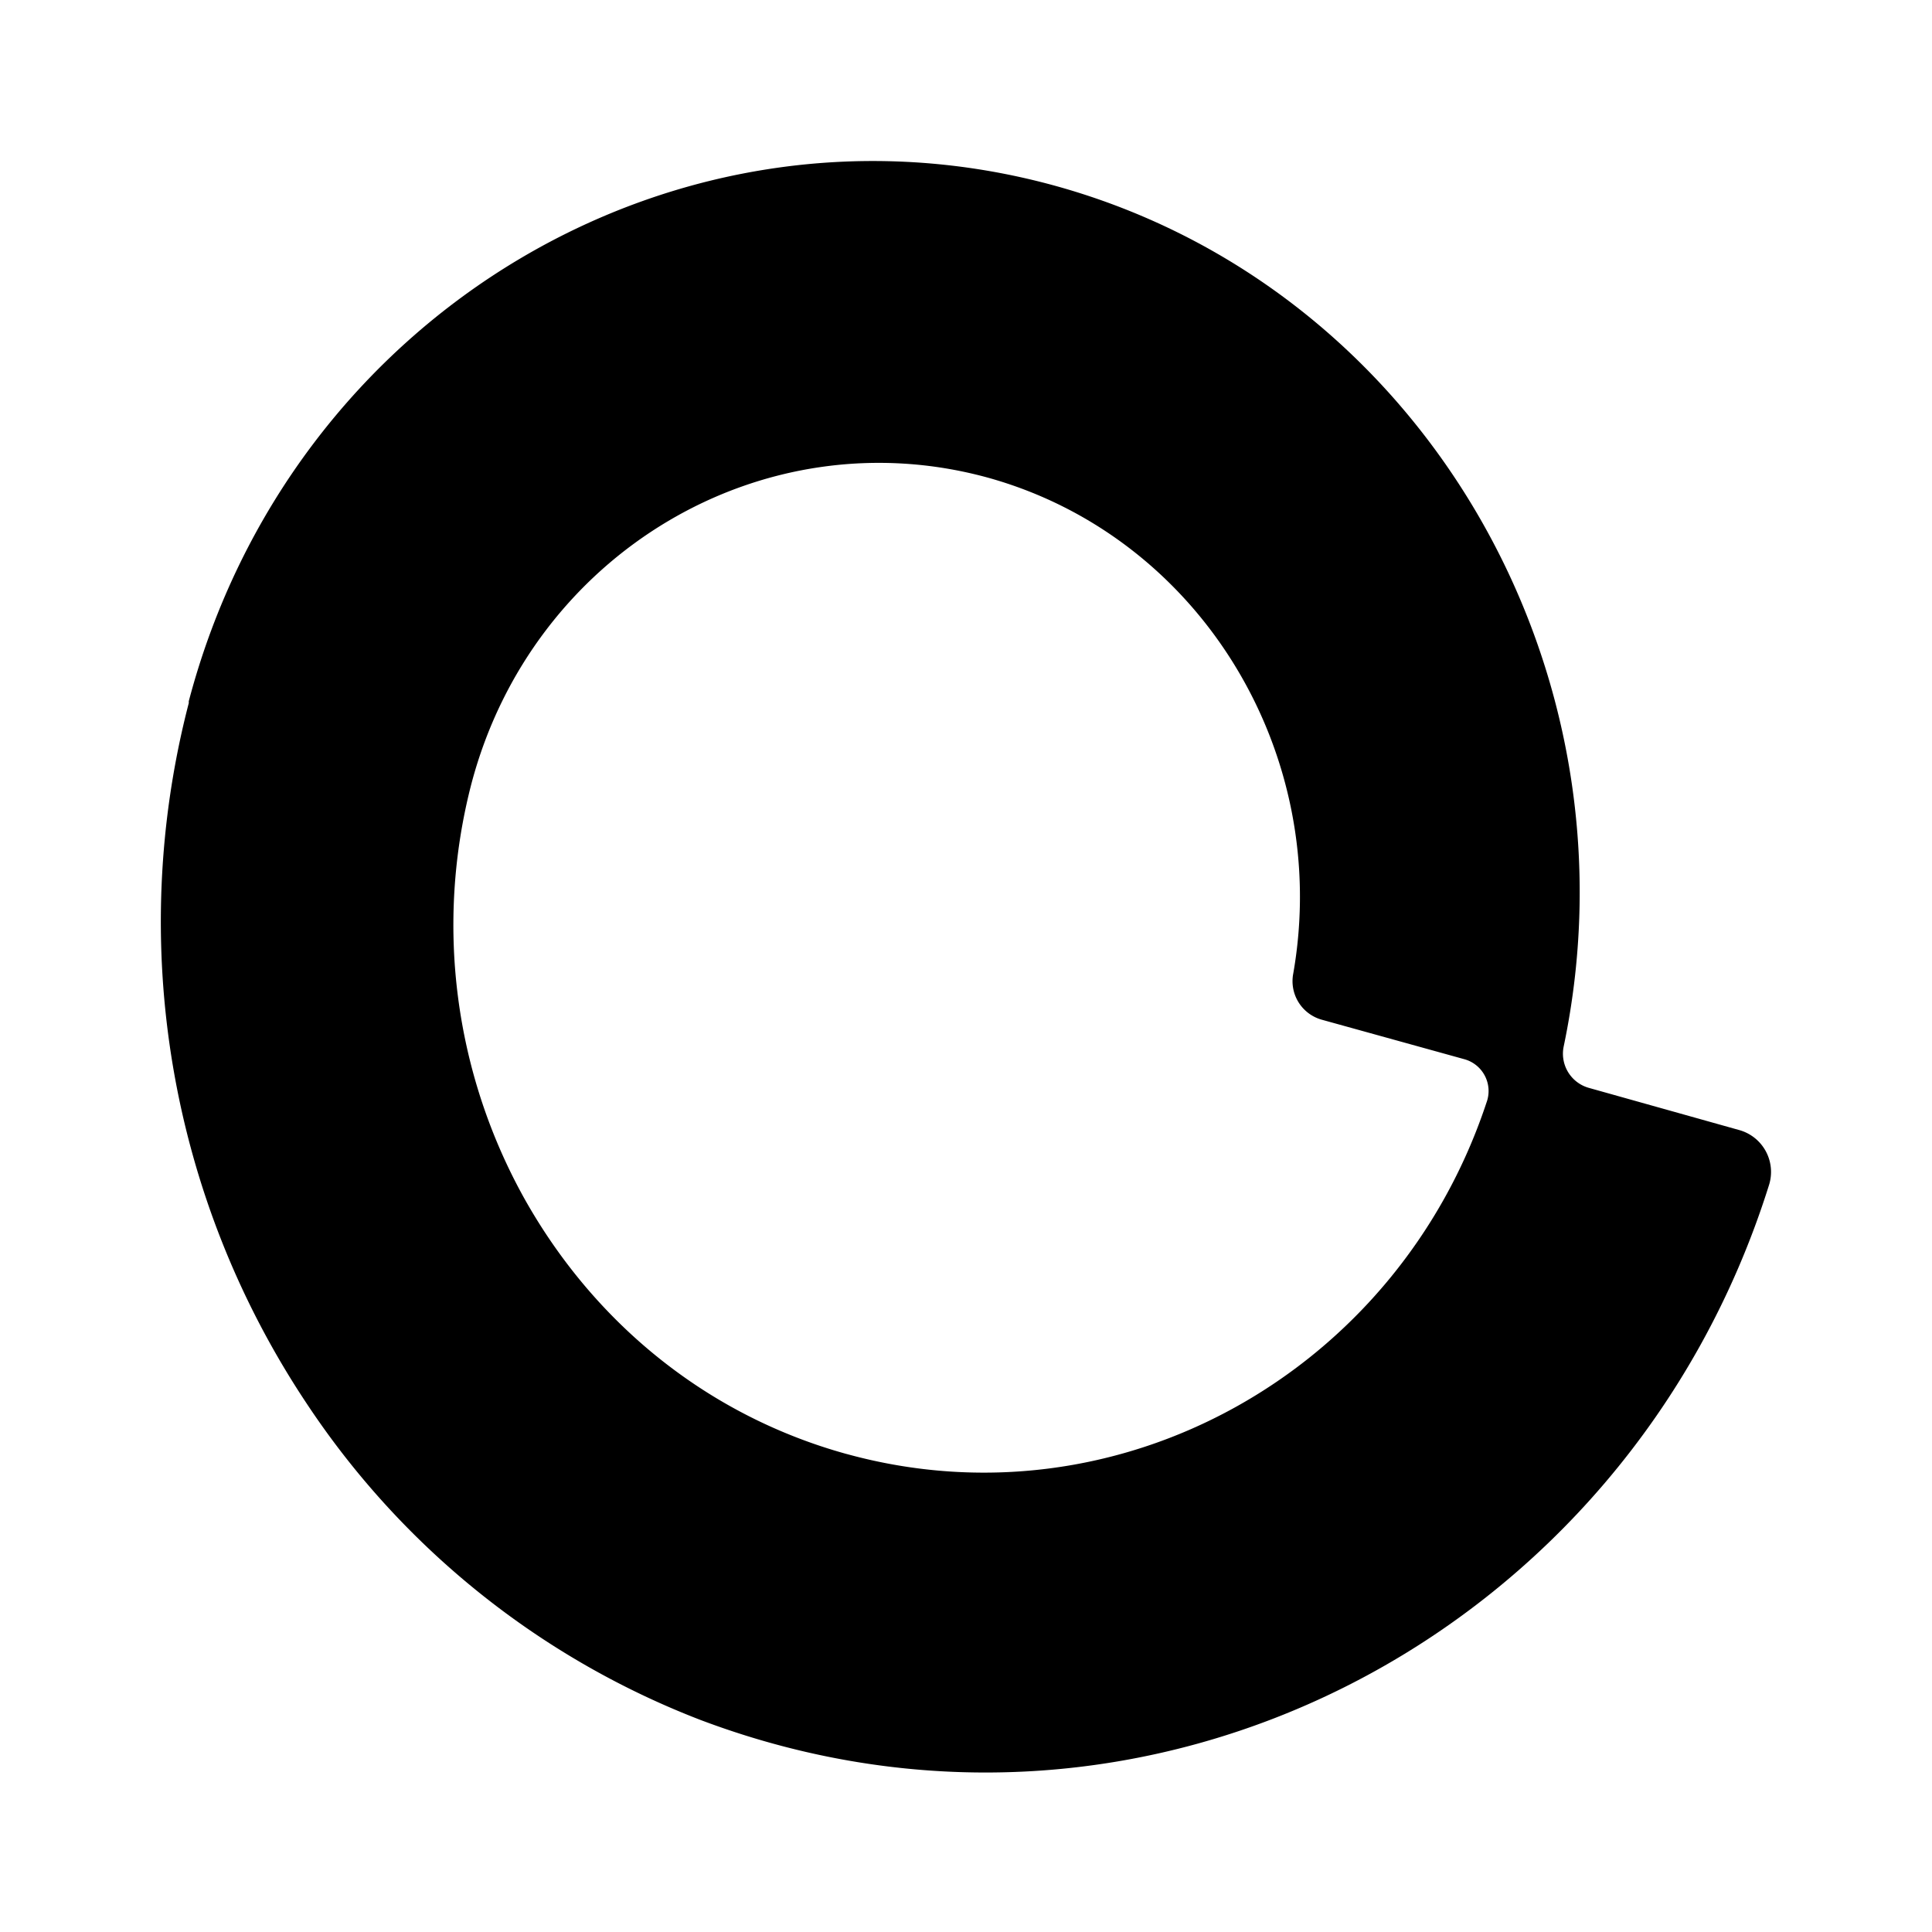 <svg viewBox="0 0 1024 1024" version="1.1" xmlns="http://www.w3.org/2000/svg">
    <path d="M841.984 576.555a18.816 18.816 0 0 1-13.184-21.973c41.941-200.448-75.605-402.347-269.227-456.021-199.509-55.125-405.333 67.285-459.52 273.109v0.981a460.587 460.587 0 0 0 62.464 371.2 439.893 439.893 0 0 0 208.768 167.765c236.544 89.301 491.179-44.373 566.272-283.349a23.04 23.04 0 0 0-15.573-29.269l-80-22.443z m-393.131 194.133c-72.704-20.011-133.163-68.267-170.752-135.125a298.112 298.112 0 0 1-28.288-219.989C282.027 293.12 404.48 220.501 523.52 253.141c112.64 31.232 182.4 146.347 161.92 262.912a21.205 21.205 0 0 0 15.104 24.405l75.605 20.949a17.493 17.493 0 0 1 11.733 22.955c-47.36 142.933-195.115 225.835-338.987 186.325z"></path>
</svg>